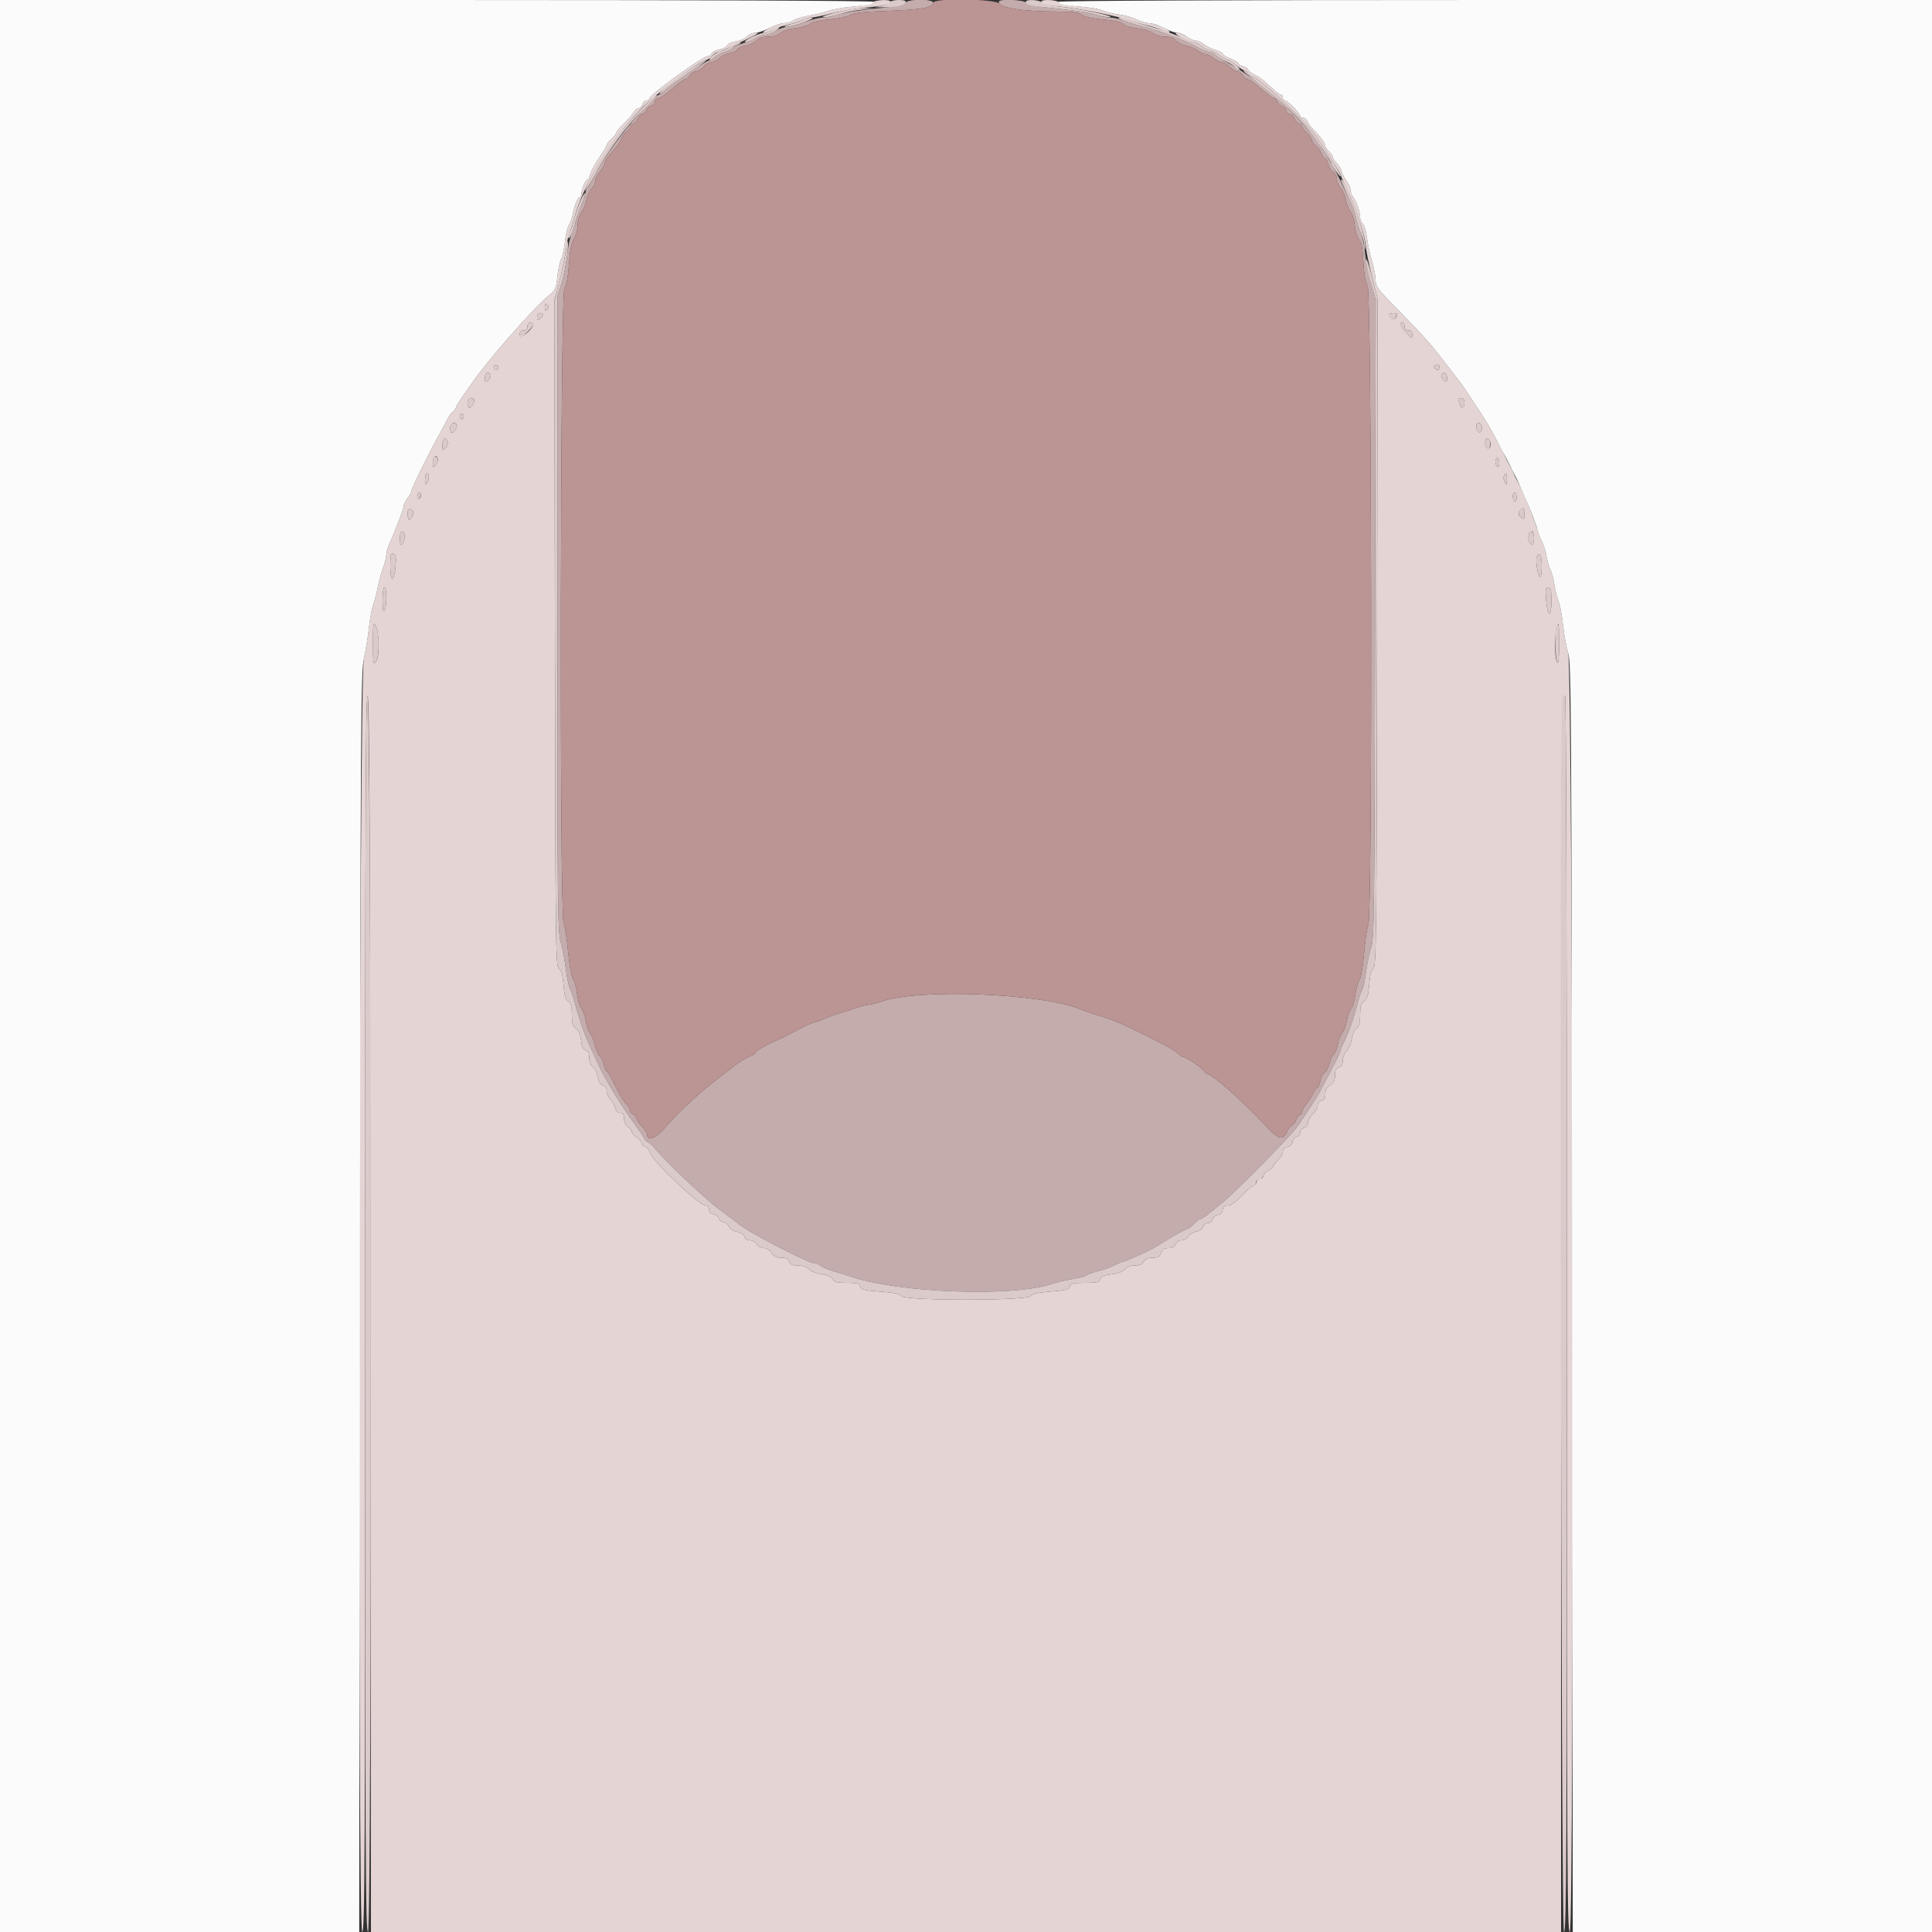 <svg id="svg" version="1.1" xmlns="http://www.w3.org/2000/svg" xmlns:xlink="http://www.w3.org/1999/xlink" width="400" height="400" viewBox="0, 0, 400,400"><rect x="0" y="0" width="400" height="400" fill="#333333" stroke="none"/><g id="svgg"><path id="path0" d="M187.398 0.603 C 187.107 1.044,185.442 1.361,181.200 1.783 C 178.010 2.101,174.612 2.639,173.650 2.980 C 172.687 3.321,171.296 3.600,170.559 3.600 C 169.822 3.600,168.023 4.050,166.562 4.600 C 165.100 5.150,163.431 5.601,162.852 5.603 C 162.274 5.604,161.260 5.963,160.600 6.400 C 159.940 6.837,158.950 7.197,158.400 7.199 C 157.850 7.201,156.860 7.526,156.200 7.920 C 155.540 8.314,154.235 8.861,153.300 9.135 C 152.365 9.408,151.600 9.776,151.600 9.953 C 151.600 10.129,150.901 10.483,150.047 10.739 C 149.194 10.994,148.272 11.473,147.998 11.802 C 147.725 12.131,147.315 12.400,147.086 12.400 C 146.670 12.400,142.778 14.748,142.400 15.227 C 142.290 15.366,141.480 15.935,140.600 16.490 C 139.720 17.046,138.496 17.973,137.879 18.550 C 137.263 19.128,136.653 19.600,136.523 19.600 C 135.038 19.600,126.078 30.605,123.570 35.508 C 122.717 37.176,121.835 38.725,121.609 38.951 C 121.384 39.176,121.200 39.646,121.200 39.995 C 121.200 40.345,120.842 41.334,120.404 42.193 C 119.966 43.052,119.493 44.395,119.353 45.178 C 119.213 45.960,118.784 47.320,118.399 48.200 C 118.014 49.080,117.575 51.150,117.423 52.800 C 117.271 54.450,116.754 57.060,116.273 58.600 L 115.400 61.400 115.400 127.000 C 115.400 187.644,115.452 192.786,116.084 195.068 C 116.459 196.425,116.950 198.993,117.173 200.775 C 117.397 202.556,117.796 204.416,118.062 204.907 C 118.327 205.398,118.773 206.700,119.052 207.800 C 119.698 210.346,121.015 214.194,121.859 216.000 C 122.219 216.770,122.967 218.390,123.522 219.600 C 124.592 221.933,124.730 222.200,126.000 224.400 C 127.739 227.412,129.958 230.827,131.587 233.000 C 132.246 233.880,132.998 235.005,133.257 235.500 C 133.516 235.995,133.875 236.400,134.055 236.400 C 134.234 236.400,134.966 237.075,135.682 237.900 C 138.566 241.225,145.990 248.220,149.000 250.447 C 150.760 251.750,152.461 253.037,152.780 253.308 C 154.901 255.109,167.439 261.600,168.799 261.600 C 169.151 261.600,169.660 261.820,169.929 262.089 C 170.198 262.358,171.449 262.878,172.709 263.244 C 173.969 263.611,175.540 264.094,176.200 264.319 C 186.151 267.703,209.732 268.560,217.774 265.829 C 218.754 265.497,220.663 265.046,222.018 264.828 C 223.372 264.610,224.689 264.258,224.945 264.045 C 225.201 263.833,226.308 263.437,227.405 263.166 C 228.502 262.895,230.027 262.341,230.794 261.936 C 231.561 261.531,232.351 261.200,232.550 261.200 C 232.749 261.200,233.652 260.860,234.556 260.446 C 235.460 260.031,236.650 259.495,237.200 259.254 C 237.750 259.014,238.858 258.409,239.663 257.909 C 242.656 256.049,245.598 254.400,245.924 254.400 C 246.109 254.400,246.683 253.950,247.200 253.400 C 247.717 252.850,248.307 252.400,248.512 252.400 C 248.886 252.400,249.850 251.680,253.200 248.903 C 256.233 246.388,267.524 234.898,268.696 233.135 C 269.303 232.220,270.070 231.078,270.400 230.596 C 270.971 229.761,271.607 228.775,272.719 227.000 C 272.994 226.560,273.584 225.480,274.029 224.600 C 274.474 223.720,275.458 221.830,276.217 220.400 C 276.975 218.970,277.597 217.620,277.600 217.400 C 277.603 217.180,277.893 216.460,278.244 215.800 C 279.111 214.173,280.331 210.706,281.059 207.805 C 281.390 206.488,281.828 205.207,282.034 204.958 C 282.240 204.710,282.590 203.060,282.812 201.292 C 283.034 199.523,283.520 197.204,283.892 196.138 C 284.515 194.354,284.579 188.950,284.699 128.126 L 284.829 62.051 283.844 58.526 C 283.303 56.587,282.737 53.740,282.588 52.200 C 282.438 50.660,282.070 48.923,281.769 48.341 C 281.468 47.758,281.033 46.408,280.802 45.341 C 280.571 44.273,280.126 42.860,279.813 42.200 C 276.026 34.206,275.600 33.423,273.007 29.692 C 269.797 25.073,263.781 19.248,258.640 15.782 C 255.798 13.865,255.321 13.570,254.000 12.905 C 253.230 12.517,252.251 11.885,251.825 11.500 C 251.398 11.115,250.804 10.800,250.504 10.800 C 250.204 10.800,249.293 10.449,248.479 10.019 C 245.007 8.186,240.247 6.374,236.400 5.423 C 235.190 5.124,233.480 4.599,232.600 4.257 C 231.720 3.915,230.370 3.619,229.600 3.600 C 228.830 3.581,227.480 3.300,226.600 2.977 C 225.720 2.654,222.300 2.123,219.000 1.798 C 214.638 1.369,212.879 1.043,212.556 0.604 C 212.066 -0.062,206.800 -0.293,206.800 0.351 C 206.800 1.597,211.480 2.380,219.011 2.393 C 222.081 2.398,223.243 2.555,223.964 3.060 C 224.545 3.467,226.281 3.846,228.502 4.051 C 230.918 4.274,232.247 4.580,232.550 4.982 C 232.811 5.330,234.008 5.694,235.400 5.851 C 236.761 6.004,238.213 6.441,238.754 6.860 C 239.306 7.289,240.360 7.600,241.258 7.600 C 242.312 7.600,243.027 7.856,243.491 8.398 C 243.867 8.837,244.810 9.313,245.587 9.456 C 246.364 9.599,247.429 10.050,247.954 10.458 C 248.479 10.866,249.216 11.200,249.593 11.200 C 249.969 11.200,250.693 11.560,251.200 12.000 C 251.707 12.440,252.429 12.800,252.803 12.800 C 253.177 12.800,253.969 13.250,254.562 13.800 C 255.156 14.350,255.900 14.800,256.217 14.800 C 256.534 14.800,257.018 15.160,257.293 15.600 C 257.568 16.040,257.991 16.400,258.233 16.400 C 258.475 16.400,259.107 16.760,259.637 17.201 C 262.939 19.947,263.550 20.400,263.953 20.400 C 264.199 20.400,264.400 20.641,264.400 20.936 C 264.400 21.230,264.850 21.677,265.400 21.927 C 265.950 22.178,266.400 22.657,266.400 22.991 C 266.400 23.326,266.674 23.600,267.009 23.600 C 267.343 23.600,267.822 24.050,268.073 24.600 C 268.323 25.150,268.770 25.600,269.064 25.600 C 269.359 25.600,269.600 25.838,269.600 26.128 C 269.600 26.418,270.050 27.047,270.600 27.525 C 271.150 28.003,271.600 28.656,271.600 28.975 C 271.600 29.294,271.952 29.801,272.381 30.102 C 272.811 30.403,273.346 31.133,273.571 31.724 C 273.796 32.316,274.150 32.800,274.358 32.800 C 274.566 32.800,274.855 33.341,275.001 34.003 C 275.146 34.665,275.610 35.391,276.033 35.617 C 276.493 35.864,276.800 36.452,276.800 37.088 C 276.800 37.671,277.167 38.539,277.616 39.017 C 278.065 39.494,278.538 40.586,278.669 41.443 C 278.799 42.299,279.220 43.360,279.605 43.800 C 280.001 44.254,280.386 45.511,280.494 46.704 C 280.601 47.899,280.981 49.137,281.372 49.569 C 281.885 50.136,282.115 51.327,282.276 54.265 C 282.422 56.927,282.704 58.523,283.146 59.200 C 284.007 60.517,284.167 189.300,283.310 191.400 C 283.041 192.060,282.644 194.709,282.428 197.286 C 282.197 200.055,281.799 202.347,281.456 202.886 C 281.137 203.389,280.750 204.790,280.595 206.000 C 280.440 207.210,280.064 208.484,279.758 208.830 C 279.452 209.177,279.043 210.309,278.850 211.345 C 278.656 212.381,278.221 213.537,277.883 213.914 C 277.544 214.291,277.142 215.320,276.989 216.200 C 276.836 217.080,276.478 217.987,276.193 218.216 C 275.909 218.445,275.477 219.372,275.234 220.275 C 274.990 221.179,274.533 222.017,274.218 222.138 C 273.902 222.259,273.524 222.997,273.378 223.779 C 273.231 224.561,272.947 225.200,272.747 225.200 C 272.547 225.200,272.169 225.695,271.907 226.300 C 271.645 226.905,271.019 227.909,270.516 228.531 C 270.012 229.153,269.600 229.918,269.600 230.231 C 269.600 230.544,269.416 230.800,269.190 230.800 C 268.965 230.800,268.607 231.255,268.396 231.810 C 268.185 232.366,267.756 232.919,267.443 233.039 C 267.129 233.159,266.655 233.785,266.388 234.429 C 265.658 236.191,264.654 235.886,262.094 233.125 C 257.472 228.140,251.010 222.400,250.019 222.400 C 249.775 222.400,249.480 222.154,249.365 221.853 C 249.139 221.265,245.539 218.800,244.906 218.800 C 244.696 218.800,244.212 218.455,243.831 218.034 C 243.449 217.612,240.586 216.019,237.469 214.493 C 231.725 211.682,230.588 211.207,227.000 210.122 C 225.900 209.790,224.460 209.286,223.800 209.004 C 215.958 205.647,190.006 204.618,182.450 207.364 C 181.487 207.714,180.317 208.008,179.850 208.018 C 179.382 208.027,178.280 208.305,177.400 208.636 C 176.520 208.966,174.900 209.485,173.800 209.789 C 172.700 210.092,171.260 210.623,170.600 210.968 C 169.940 211.313,169.130 211.597,168.800 211.600 C 168.470 211.603,167.030 212.232,165.600 212.998 C 164.170 213.764,162.730 214.509,162.400 214.654 C 158.755 216.257,156.400 217.557,156.400 217.964 C 156.400 218.161,155.837 218.518,155.148 218.758 C 154.460 218.998,152.975 219.923,151.848 220.813 C 150.722 221.704,148.630 223.336,147.200 224.440 C 144.272 226.700,139.417 231.343,137.307 233.900 C 135.885 235.622,134.000 236.261,134.000 235.021 C 134.000 234.702,133.556 233.962,133.013 233.376 C 132.470 232.790,131.923 231.988,131.798 231.592 C 131.672 231.197,131.306 230.773,130.985 230.650 C 130.663 230.526,130.400 230.183,130.400 229.888 C 130.400 229.593,130.068 228.994,129.661 228.558 C 128.874 227.712,128.113 226.409,126.850 223.744 C 126.419 222.833,125.885 221.976,125.664 221.839 C 125.443 221.703,125.143 221.051,124.998 220.391 C 124.853 219.732,124.458 218.916,124.121 218.578 C 123.783 218.240,123.337 217.210,123.130 216.288 C 122.923 215.366,122.479 214.308,122.143 213.937 C 121.807 213.566,121.428 212.483,121.302 211.531 C 121.175 210.579,120.758 209.350,120.376 208.800 C 119.993 208.250,119.582 206.863,119.461 205.718 C 119.341 204.573,118.976 203.223,118.650 202.718 C 118.300 202.174,117.877 199.842,117.613 197.000 C 117.368 194.360,116.950 191.660,116.684 191.000 C 115.822 188.863,115.999 60.901,116.866 59.600 C 117.311 58.932,117.624 57.274,117.810 54.600 C 118.007 51.771,118.310 50.235,118.844 49.353 C 119.260 48.667,119.600 47.386,119.600 46.507 C 119.600 45.536,119.902 44.525,120.367 43.933 C 120.789 43.396,121.263 42.247,121.420 41.379 C 121.577 40.510,122.042 39.478,122.453 39.084 C 122.864 38.691,123.200 37.997,123.200 37.542 C 123.200 37.087,123.650 36.181,124.200 35.527 C 124.750 34.873,125.200 34.082,125.200 33.769 C 125.200 33.456,125.475 32.885,125.810 32.500 C 127.905 30.097,128.403 29.421,128.645 28.655 C 128.793 28.185,129.249 27.565,129.657 27.277 C 130.066 26.990,130.400 26.495,130.400 26.177 C 130.400 25.860,130.674 25.600,131.010 25.600 C 131.345 25.600,131.791 25.150,132.000 24.600 C 132.209 24.050,132.643 23.600,132.963 23.600 C 133.284 23.600,133.654 23.259,133.786 22.843 C 133.918 22.427,134.381 21.994,134.813 21.881 C 135.246 21.767,135.600 21.388,135.600 21.037 C 135.600 20.687,135.831 20.400,136.113 20.400 C 136.626 20.400,137.802 19.570,140.220 17.500 C 140.927 16.895,141.701 16.400,141.939 16.400 C 142.177 16.400,142.565 16.040,142.800 15.600 C 143.035 15.160,143.583 14.800,144.017 14.800 C 144.450 14.800,145.197 14.350,145.675 13.800 C 146.153 13.250,146.934 12.800,147.410 12.800 C 147.886 12.800,148.586 12.458,148.964 12.040 C 149.343 11.621,150.280 11.161,151.047 11.018 C 151.814 10.874,152.534 10.517,152.646 10.225 C 152.758 9.933,153.528 9.586,154.357 9.453 C 155.187 9.321,156.193 8.849,156.595 8.406 C 157.105 7.842,157.828 7.600,159.001 7.600 C 160.062 7.600,160.993 7.327,161.536 6.855 C 162.034 6.424,163.355 5.998,164.681 5.842 C 165.938 5.694,167.274 5.295,167.649 4.956 C 168.074 4.571,169.594 4.223,171.683 4.032 C 173.526 3.864,175.477 3.449,176.017 3.110 C 176.753 2.648,178.659 2.434,183.600 2.260 C 190.540 2.016,193.200 1.550,193.200 0.581 C 193.200 -0.269,187.960 -0.249,187.398 0.603 " stroke="none" fill="#c4acac" fill-rule="evenodd"></path><path id="path1" d="M193.200 0.581 C 193.200 1.550,190.540 2.016,183.600 2.260 C 178.659 2.434,176.753 2.648,176.017 3.110 C 175.477 3.449,173.526 3.864,171.683 4.032 C 169.594 4.223,168.074 4.571,167.649 4.956 C 167.274 5.295,165.938 5.694,164.681 5.842 C 163.355 5.998,162.034 6.424,161.536 6.855 C 160.993 7.327,160.062 7.600,159.001 7.600 C 157.828 7.600,157.105 7.842,156.595 8.406 C 156.193 8.849,155.187 9.321,154.357 9.453 C 153.528 9.586,152.758 9.933,152.646 10.225 C 152.534 10.517,151.814 10.874,151.047 11.018 C 150.280 11.161,149.343 11.621,148.964 12.040 C 148.586 12.458,147.886 12.800,147.410 12.800 C 146.934 12.800,146.153 13.250,145.675 13.800 C 145.197 14.350,144.450 14.800,144.017 14.800 C 143.583 14.800,143.035 15.160,142.800 15.600 C 142.565 16.040,142.177 16.400,141.939 16.400 C 141.701 16.400,140.927 16.895,140.220 17.500 C 137.802 19.570,136.626 20.400,136.113 20.400 C 135.831 20.400,135.600 20.687,135.600 21.037 C 135.600 21.388,135.246 21.767,134.813 21.881 C 134.381 21.994,133.918 22.427,133.786 22.843 C 133.654 23.259,133.284 23.600,132.963 23.600 C 132.643 23.600,132.209 24.050,132.000 24.600 C 131.791 25.150,131.345 25.600,131.010 25.600 C 130.674 25.600,130.400 25.860,130.400 26.177 C 130.400 26.495,130.066 26.990,129.657 27.277 C 129.249 27.565,128.793 28.185,128.645 28.655 C 128.403 29.421,127.905 30.097,125.810 32.500 C 125.475 32.885,125.200 33.456,125.200 33.769 C 125.200 34.082,124.750 34.873,124.200 35.527 C 123.650 36.181,123.200 37.087,123.200 37.542 C 123.200 37.997,122.864 38.691,122.453 39.084 C 122.042 39.478,121.577 40.510,121.420 41.379 C 121.263 42.247,120.789 43.396,120.367 43.933 C 119.902 44.525,119.600 45.536,119.600 46.507 C 119.600 47.386,119.260 48.667,118.844 49.353 C 118.310 50.235,118.007 51.771,117.810 54.600 C 117.624 57.274,117.311 58.932,116.866 59.600 C 115.999 60.901,115.822 188.863,116.684 191.000 C 116.950 191.660,117.368 194.360,117.613 197.000 C 117.877 199.842,118.300 202.174,118.650 202.718 C 118.976 203.223,119.341 204.573,119.461 205.718 C 119.582 206.863,119.993 208.250,120.376 208.800 C 120.758 209.350,121.175 210.579,121.302 211.531 C 121.428 212.483,121.807 213.566,122.143 213.937 C 122.479 214.308,122.923 215.366,123.130 216.288 C 123.337 217.210,123.783 218.240,124.121 218.578 C 124.458 218.916,124.853 219.732,124.998 220.391 C 125.143 221.051,125.443 221.703,125.664 221.839 C 125.885 221.976,126.419 222.833,126.850 223.744 C 128.113 226.409,128.874 227.712,129.661 228.558 C 130.068 228.994,130.400 229.593,130.400 229.888 C 130.400 230.183,130.663 230.526,130.985 230.650 C 131.306 230.773,131.672 231.197,131.798 231.592 C 131.923 231.988,132.470 232.790,133.013 233.376 C 133.556 233.962,134.000 234.702,134.000 235.021 C 134.000 236.261,135.885 235.622,137.307 233.900 C 139.417 231.343,144.272 226.700,147.200 224.440 C 148.630 223.336,150.722 221.704,151.848 220.813 C 152.975 219.923,154.460 218.998,155.148 218.758 C 155.837 218.518,156.400 218.161,156.400 217.964 C 156.400 217.557,158.755 216.257,162.400 214.654 C 162.730 214.509,164.170 213.764,165.600 212.998 C 167.030 212.232,168.470 211.603,168.800 211.600 C 169.130 211.597,169.940 211.313,170.600 210.968 C 171.260 210.623,172.700 210.092,173.800 209.789 C 174.900 209.485,176.520 208.966,177.400 208.636 C 178.280 208.305,179.382 208.027,179.850 208.018 C 180.317 208.008,181.487 207.714,182.450 207.364 C 190.006 204.618,215.958 205.647,223.800 209.004 C 224.460 209.286,225.900 209.790,227.000 210.122 C 230.588 211.207,231.725 211.682,237.469 214.493 C 240.586 216.019,243.449 217.612,243.831 218.034 C 244.212 218.455,244.696 218.800,244.906 218.800 C 245.539 218.800,249.139 221.265,249.365 221.853 C 249.480 222.154,249.775 222.400,250.019 222.400 C 251.010 222.400,257.472 228.140,262.094 233.125 C 264.654 235.886,265.658 236.191,266.388 234.429 C 266.655 233.785,267.129 233.159,267.443 233.039 C 267.756 232.919,268.185 232.366,268.396 231.810 C 268.607 231.255,268.965 230.800,269.190 230.800 C 269.416 230.800,269.600 230.544,269.600 230.231 C 269.600 229.918,270.012 229.153,270.516 228.531 C 271.019 227.909,271.645 226.905,271.907 226.300 C 272.169 225.695,272.547 225.200,272.747 225.200 C 272.947 225.200,273.231 224.561,273.378 223.779 C 273.524 222.997,273.902 222.259,274.218 222.138 C 274.533 222.017,274.990 221.179,275.234 220.275 C 275.477 219.372,275.909 218.445,276.193 218.216 C 276.478 217.987,276.836 217.080,276.989 216.200 C 277.142 215.320,277.544 214.291,277.883 213.914 C 278.221 213.537,278.656 212.381,278.850 211.345 C 279.043 210.309,279.452 209.177,279.758 208.830 C 280.064 208.484,280.440 207.210,280.595 206.000 C 280.750 204.790,281.137 203.389,281.456 202.886 C 281.799 202.347,282.197 200.055,282.428 197.286 C 282.644 194.709,283.041 192.060,283.310 191.400 C 284.167 189.300,284.007 60.517,283.146 59.200 C 282.704 58.523,282.422 56.927,282.276 54.265 C 282.115 51.327,281.885 50.136,281.372 49.569 C 280.981 49.137,280.601 47.899,280.494 46.704 C 280.386 45.511,280.001 44.254,279.605 43.800 C 279.220 43.360,278.799 42.299,278.669 41.443 C 278.538 40.586,278.065 39.494,277.616 39.017 C 277.167 38.539,276.800 37.671,276.800 37.088 C 276.800 36.452,276.493 35.864,276.033 35.617 C 275.610 35.391,275.146 34.665,275.001 34.003 C 274.855 33.341,274.566 32.800,274.358 32.800 C 274.150 32.800,273.796 32.316,273.571 31.724 C 273.346 31.133,272.811 30.403,272.381 30.102 C 271.952 29.801,271.600 29.294,271.600 28.975 C 271.600 28.656,271.150 28.003,270.600 27.525 C 270.050 27.047,269.600 26.418,269.600 26.128 C 269.600 25.838,269.359 25.600,269.064 25.600 C 268.770 25.600,268.323 25.150,268.073 24.600 C 267.822 24.050,267.343 23.600,267.009 23.600 C 266.674 23.600,266.400 23.326,266.400 22.991 C 266.400 22.657,265.950 22.178,265.400 21.927 C 264.850 21.677,264.400 21.230,264.400 20.936 C 264.400 20.641,264.199 20.400,263.953 20.400 C 263.550 20.400,262.939 19.947,259.637 17.201 C 259.107 16.760,258.475 16.400,258.233 16.400 C 257.991 16.400,257.568 16.040,257.293 15.600 C 257.018 15.160,256.534 14.800,256.217 14.800 C 255.900 14.800,255.156 14.350,254.562 13.800 C 253.969 13.250,253.177 12.800,252.803 12.800 C 252.429 12.800,251.707 12.440,251.200 12.000 C 250.693 11.560,249.969 11.200,249.593 11.200 C 249.216 11.200,248.479 10.866,247.954 10.458 C 247.429 10.050,246.364 9.599,245.587 9.456 C 244.810 9.313,243.867 8.837,243.491 8.398 C 243.027 7.856,242.312 7.600,241.258 7.600 C 240.360 7.600,239.306 7.289,238.754 6.860 C 238.213 6.441,236.761 6.004,235.400 5.851 C 234.008 5.694,232.811 5.330,232.550 4.982 C 232.247 4.580,230.918 4.274,228.502 4.051 C 226.281 3.846,224.545 3.467,223.964 3.060 C 223.243 2.555,222.081 2.398,219.011 2.393 C 212.466 2.381,207.918 1.777,207.136 0.816 C 206.265 -0.253,193.200 -0.474,193.200 0.581 " stroke="none" fill="#bb9494" fill-rule="evenodd"></path><path id="path2" d="M180.539 0.557 C 180.266 0.868,178.644 1.200,176.583 1.367 C 174.662 1.523,172.439 1.902,171.645 2.208 C 170.850 2.515,169.040 2.967,167.622 3.214 C 166.205 3.461,164.680 3.919,164.233 4.232 C 163.787 4.544,162.914 4.800,162.293 4.800 C 161.672 4.800,160.318 5.250,159.285 5.800 C 158.064 6.450,157.689 6.800,158.214 6.800 C 158.658 6.800,159.377 6.556,159.811 6.257 C 160.245 5.958,161.590 5.484,162.800 5.203 C 164.010 4.922,165.486 4.447,166.080 4.146 C 166.674 3.846,167.586 3.600,168.107 3.600 C 168.628 3.600,170.392 3.240,172.027 2.800 C 173.662 2.360,176.790 1.820,178.979 1.602 C 183.370 1.163,184.400 0.929,184.400 0.373 C 184.400 -0.199,181.062 -0.040,180.539 0.557 M215.600 0.357 C 215.600 0.903,216.451 1.121,219.659 1.396 C 223.117 1.692,231.992 3.453,234.000 4.240 C 234.770 4.542,236.273 4.976,237.341 5.205 C 238.408 5.434,239.816 5.898,240.468 6.235 C 241.120 6.573,241.857 6.781,242.106 6.698 C 242.798 6.467,239.091 4.800,237.886 4.800 C 237.302 4.800,236.144 4.455,235.312 4.034 C 234.481 3.612,232.810 3.141,231.600 2.987 C 230.390 2.832,228.946 2.474,228.392 2.190 C 227.837 1.907,225.711 1.544,223.667 1.384 C 221.411 1.207,219.735 0.878,219.404 0.546 C 218.802 -0.055,215.600 -0.214,215.600 0.357 M154.644 7.552 C 154.269 7.965,153.245 8.419,152.366 8.559 C 151.488 8.699,150.669 9.076,150.546 9.396 C 150.423 9.716,149.696 10.096,148.929 10.240 C 148.163 10.383,147.441 10.748,147.325 11.051 C 147.209 11.353,146.896 11.600,146.629 11.600 C 145.501 11.600,134.400 19.653,134.400 20.472 C 134.400 20.652,134.142 20.800,133.827 20.800 C 133.512 20.800,133.140 21.160,133.000 21.600 C 132.860 22.040,132.495 22.400,132.187 22.400 C 131.880 22.400,131.428 22.773,131.184 23.229 C 130.940 23.685,130.034 24.744,129.170 25.583 C 128.307 26.421,127.597 27.262,127.593 27.453 C 127.589 27.644,127.139 28.224,126.593 28.742 C 126.047 29.260,125.600 29.839,125.600 30.029 C 125.600 30.219,124.891 31.416,124.024 32.687 C 123.158 33.959,122.328 35.495,122.181 36.100 C 122.034 36.705,121.782 37.200,121.621 37.200 C 121.213 37.200,120.400 39.077,120.400 40.019 C 120.400 40.448,120.242 40.800,120.049 40.800 C 119.634 40.800,118.962 42.435,118.573 44.394 C 118.420 45.161,118.061 46.151,117.774 46.594 C 117.487 47.037,117.127 48.570,116.973 50.000 C 116.819 51.430,116.466 53.050,116.189 53.600 C 115.911 54.150,115.555 55.808,115.397 57.285 C 115.129 59.795,115.006 60.054,113.498 61.283 C 110.381 63.824,100.544 75.088,97.501 79.600 C 97.130 80.150,96.280 81.371,95.613 82.314 C 94.946 83.257,94.400 84.180,94.400 84.365 C 94.400 84.550,94.102 84.949,93.738 85.251 C 93.374 85.553,92.818 86.340,92.503 87.000 C 92.188 87.660,91.422 89.100,90.801 90.200 C 88.869 93.622,85.200 101.084,85.200 101.591 C 85.200 101.856,84.840 102.531,84.400 103.091 C 83.960 103.650,83.600 104.350,83.600 104.646 C 83.600 105.230,81.962 109.601,80.752 112.244 C 80.339 113.148,79.992 114.318,79.982 114.844 C 79.973 115.370,79.690 116.520,79.355 117.400 C 79.019 118.280,78.502 120.170,78.206 121.600 C 77.910 123.030,77.463 124.731,77.213 125.380 C 76.964 126.029,76.590 128.099,76.383 129.980 C 76.176 131.861,75.703 134.750,75.331 136.400 C 74.339 140.805,74.001 400.000,74.987 400.000 C 75.536 400.000,75.600 386.687,75.600 271.967 C 75.600 169.718,75.701 143.967,76.100 144.100 C 76.498 144.233,76.620 170.267,76.701 272.133 L 76.801 400.000 200.001 400.000 L 323.200 400.000 323.200 272.633 C 323.200 150.163,323.240 144.000,324.043 144.000 C 324.252 144.000,324.400 197.157,324.400 272.000 C 324.400 386.379,324.465 400.000,325.009 400.000 C 326.004 400.000,325.668 138.401,324.669 135.200 C 324.292 133.990,323.812 131.369,323.602 129.374 C 323.393 127.380,322.969 125.130,322.660 124.374 C 322.351 123.619,321.969 122.102,321.811 121.005 C 321.652 119.908,321.291 118.558,321.009 118.005 C 320.726 117.452,320.364 116.190,320.205 115.200 C 320.045 114.210,319.587 112.770,319.186 112.000 C 318.786 111.230,318.375 110.150,318.272 109.600 C 318.034 108.317,314.866 100.672,313.963 99.200 C 313.761 98.870,313.496 98.330,313.376 98.000 C 313.255 97.670,312.902 96.950,312.590 96.400 C 312.279 95.850,311.820 94.950,311.570 94.400 C 311.319 93.850,310.952 93.130,310.752 92.800 C 310.553 92.470,310.025 91.480,309.578 90.600 C 308.603 88.679,307.565 86.971,305.301 83.560 C 304.367 82.152,303.377 80.660,303.101 80.244 C 302.825 79.829,302.226 79.019,301.768 78.444 C 301.311 77.870,299.972 76.140,298.793 74.600 C 296.042 71.005,294.778 69.596,289.300 64.017 C 285.238 59.880,284.800 59.293,284.800 57.984 C 284.800 57.187,284.452 55.379,284.028 53.967 C 283.603 52.555,283.141 50.378,283.002 49.128 C 282.863 47.878,282.491 46.641,282.175 46.379 C 281.859 46.117,281.600 45.501,281.600 45.011 C 281.600 43.826,280.820 41.555,280.143 40.769 C 279.845 40.421,279.600 39.770,279.600 39.322 C 279.600 38.874,279.251 38.064,278.825 37.522 C 278.398 36.980,277.932 36.069,277.789 35.498 C 277.645 34.926,277.184 34.148,276.764 33.767 C 276.344 33.387,276.000 32.862,276.000 32.600 C 276.000 32.338,275.640 31.798,275.200 31.400 C 274.760 31.002,274.400 30.449,274.400 30.172 C 274.400 29.671,273.356 28.272,271.770 26.649 C 271.314 26.182,270.824 25.485,270.683 25.100 C 270.541 24.715,270.149 24.400,269.813 24.400 C 269.476 24.400,269.200 24.233,269.200 24.028 C 269.200 23.484,266.583 20.800,266.053 20.800 C 265.804 20.800,265.600 20.530,265.600 20.200 C 265.600 19.870,265.426 19.600,265.214 19.600 C 265.001 19.600,264.236 19.055,263.514 18.389 C 261.187 16.243,261.020 16.114,259.700 15.442 C 258.985 15.077,258.400 14.608,258.400 14.397 C 258.400 14.187,257.950 13.902,257.400 13.764 C 256.850 13.626,256.400 13.351,256.400 13.153 C 256.400 12.955,255.680 12.505,254.800 12.153 C 253.920 11.801,253.200 11.367,253.200 11.188 C 253.200 11.009,252.525 10.642,251.700 10.373 C 250.875 10.104,249.771 9.550,249.246 9.142 C 248.721 8.734,247.940 8.400,247.509 8.400 C 247.079 8.400,246.269 8.040,245.709 7.600 C 245.150 7.160,244.221 6.802,243.646 6.804 C 242.500 6.808,245.968 8.752,247.200 8.796 C 247.530 8.808,248.250 9.170,248.800 9.600 C 249.350 10.030,250.080 10.386,250.422 10.391 C 250.765 10.396,251.655 10.850,252.400 11.400 C 253.145 11.950,253.962 12.400,254.215 12.400 C 254.469 12.400,255.199 12.851,255.838 13.402 C 256.477 13.954,257.315 14.506,257.700 14.629 C 258.085 14.753,258.400 15.010,258.400 15.200 C 258.400 15.390,258.757 15.660,259.194 15.798 C 261.074 16.395,269.565 24.300,272.320 28.018 C 273.973 30.250,277.600 35.911,277.600 36.260 C 277.600 36.403,278.070 37.528,278.644 38.760 C 280.353 42.425,280.678 43.247,281.764 46.648 C 282.334 48.435,282.800 50.410,282.800 51.037 C 282.800 51.665,283.343 54.358,284.006 57.022 L 285.211 61.867 285.106 130.916 C 285.009 194.334,284.947 200.008,284.345 200.483 C 283.894 200.838,283.625 201.870,283.484 203.785 C 283.322 205.974,283.099 206.714,282.439 207.249 C 281.770 207.791,281.600 208.376,281.600 210.141 C 281.600 211.835,281.427 212.477,280.864 212.877 C 280.452 213.170,280.009 214.151,279.858 215.106 C 279.710 216.044,279.231 217.169,278.794 217.606 C 278.357 218.043,278.000 218.928,278.000 219.573 C 278.000 220.395,277.760 220.822,277.200 221.000 C 276.606 221.189,276.400 221.605,276.400 222.618 C 276.400 223.631,276.143 224.150,275.400 224.637 C 274.704 225.093,274.400 225.654,274.400 226.483 C 274.400 227.338,274.174 227.734,273.600 227.884 C 273.133 228.006,272.800 228.430,272.800 228.901 C 272.800 229.345,272.350 230.125,271.800 230.635 C 271.250 231.145,270.800 231.947,270.800 232.418 C 270.800 232.938,270.486 233.357,270.000 233.484 C 269.560 233.599,269.200 234.020,269.200 234.420 C 269.200 234.819,268.840 235.260,268.400 235.400 C 267.960 235.540,267.600 235.998,267.600 236.419 C 267.600 236.902,267.231 237.277,266.600 237.436 C 265.963 237.596,265.600 237.969,265.600 238.462 C 265.600 238.889,265.150 239.655,264.600 240.165 C 264.050 240.675,263.600 241.267,263.600 241.482 C 263.600 241.696,263.150 242.077,262.600 242.327 C 262.050 242.578,261.600 243.057,261.600 243.391 C 261.600 243.726,261.313 244.000,260.963 244.000 C 260.612 244.000,260.231 244.360,260.116 244.800 C 260.001 245.240,259.698 245.600,259.442 245.600 C 259.187 245.600,258.502 246.095,257.919 246.700 C 255.642 249.065,254.940 249.600,254.114 249.600 C 253.528 249.600,253.215 249.886,253.128 250.500 C 253.048 251.063,252.679 251.446,252.141 251.522 C 251.668 251.590,251.190 251.995,251.078 252.422 C 250.963 252.862,250.531 253.200,250.084 253.200 C 249.644 253.200,249.205 253.536,249.095 253.958 C 248.978 254.407,248.387 254.827,247.645 254.990 C 246.957 255.141,246.209 255.610,245.983 256.033 C 245.753 256.462,245.149 256.800,244.613 256.800 C 244.005 256.800,243.561 257.093,243.400 257.600 C 243.221 258.162,242.795 258.400,241.963 258.400 C 241.069 258.400,240.687 258.644,240.400 259.400 C 240.095 260.203,239.745 260.400,238.624 260.400 C 237.638 260.400,237.103 260.635,236.800 261.200 C 236.498 261.764,235.962 262.000,234.982 262.000 C 234.099 262.000,233.349 262.284,232.924 262.780 C 232.496 263.280,231.496 263.655,230.141 263.825 C 228.561 264.022,227.965 264.280,227.786 264.844 C 227.580 265.494,227.137 265.600,224.620 265.600 C 222.090 265.600,221.667 265.702,221.496 266.354 C 221.328 266.995,220.744 267.151,217.557 267.403 C 214.816 267.620,213.688 267.873,213.340 268.350 C 212.621 269.334,187.384 269.338,186.664 268.355 C 186.315 267.878,185.164 267.632,182.248 267.414 C 178.851 267.159,178.276 267.013,178.105 266.359 C 177.937 265.714,177.525 265.600,175.367 265.600 C 173.290 265.600,172.755 265.463,172.425 264.847 C 172.160 264.351,171.370 263.997,170.111 263.810 C 169.055 263.653,167.880 263.185,167.484 262.763 C 167.018 262.266,166.227 262.000,165.211 262.000 C 164.005 262.000,163.597 261.820,163.400 261.200 C 163.211 260.606,162.795 260.400,161.782 260.400 C 160.769 260.400,160.250 260.143,159.763 259.400 C 159.369 258.798,158.730 258.400,158.157 258.400 C 157.635 258.400,156.982 258.040,156.707 257.600 C 156.432 257.160,155.784 256.800,155.266 256.800 C 154.677 256.800,154.251 256.515,154.126 256.038 C 154.000 255.555,153.434 255.183,152.586 255.024 C 151.777 254.872,151.151 254.476,151.008 254.026 C 150.878 253.615,150.328 253.168,149.786 253.032 C 149.244 252.896,148.800 252.538,148.800 252.236 C 148.800 251.934,148.350 251.574,147.800 251.436 C 147.154 251.274,146.800 250.904,146.800 250.392 C 146.800 249.901,146.531 249.600,146.092 249.600 C 144.755 249.600,134.988 240.289,134.568 238.613 C 134.432 238.072,133.978 237.520,133.560 237.387 C 133.142 237.255,132.800 236.909,132.800 236.619 C 132.800 236.329,132.350 235.797,131.800 235.437 C 131.250 235.076,130.800 234.559,130.800 234.287 C 130.800 234.015,130.440 233.568,130.000 233.293 C 129.490 232.974,129.200 232.360,129.200 231.597 C 129.200 230.671,129.021 230.400,128.408 230.400 C 127.884 230.400,127.525 230.041,127.350 229.342 C 127.204 228.760,126.750 227.950,126.342 227.542 C 125.934 227.134,125.600 226.371,125.600 225.847 C 125.600 225.241,125.318 224.820,124.826 224.691 C 124.305 224.555,123.959 223.986,123.766 222.944 C 123.608 222.095,123.146 221.165,122.739 220.877 C 122.269 220.545,122.000 219.862,122.000 219.004 C 122.000 218.036,121.788 217.587,121.251 217.416 C 120.710 217.244,120.445 216.673,120.297 215.359 C 120.157 214.118,119.822 213.351,119.246 212.947 C 118.553 212.462,118.400 211.942,118.400 210.074 C 118.400 208.288,118.239 207.692,117.661 207.331 C 117.096 206.978,116.864 206.180,116.676 203.941 C 116.496 201.788,116.241 200.873,115.715 200.489 C 115.034 199.990,114.995 196.716,114.889 131.083 L 114.778 62.201 115.780 58.400 C 116.331 56.310,116.981 53.160,117.226 51.400 C 117.470 49.640,117.816 48.020,117.996 47.800 C 118.175 47.580,118.527 46.590,118.779 45.600 C 120.579 38.506,125.954 29.572,132.600 22.629 C 135.385 19.719,145.165 12.400,146.267 12.400 C 146.492 12.400,147.002 12.040,147.400 11.600 C 147.798 11.160,148.319 10.800,148.556 10.800 C 148.794 10.800,149.981 10.328,151.194 9.752 C 157.394 6.807,157.405 6.800,156.343 6.800 C 155.782 6.800,155.018 7.138,154.644 7.552 M113.280 64.080 C 112.907 64.453,112.800 64.347,112.800 63.600 C 112.800 62.853,112.907 62.747,113.280 63.120 C 113.653 63.493,113.653 63.707,113.280 64.080 M112.400 65.151 C 112.400 65.344,112.130 65.726,111.800 66.000 C 111.299 66.416,111.200 66.358,111.200 65.649 C 111.200 65.161,111.455 64.800,111.800 64.800 C 112.130 64.800,112.400 64.958,112.400 65.151 M289.200 64.967 C 289.200 65.850,288.649 66.373,288.153 65.961 C 287.363 65.305,287.470 64.800,288.400 64.800 C 288.840 64.800,289.200 64.875,289.200 64.967 M110.394 67.100 C 110.371 68.209,107.600 70.361,107.600 69.270 C 107.600 68.667,107.845 68.400,108.400 68.400 C 108.933 68.400,109.200 68.133,109.200 67.600 C 109.200 67.156,109.467 66.800,109.800 66.800 C 110.130 66.800,110.397 66.935,110.394 67.100 M290.800 67.600 C 290.800 68.133,291.067 68.400,291.600 68.400 C 292.166 68.400,292.397 68.663,292.388 69.300 C 292.377 70.145,292.303 70.120,291.188 68.894 C 289.973 67.558,289.688 66.800,290.400 66.800 C 290.620 66.800,290.800 67.160,290.800 67.600 M297.933 76.387 C 297.847 76.637,297.587 76.637,297.200 76.387 C 296.667 76.043,296.667 75.957,297.200 75.613 C 297.815 75.216,298.198 75.620,297.933 76.387 M103.200 75.976 C 103.200 76.647,102.491 76.813,102.254 76.198 C 102.115 75.835,102.256 75.600,102.613 75.600 C 102.936 75.600,103.200 75.769,103.200 75.976 M101.600 77.751 C 101.600 78.054,101.330 78.526,101.000 78.800 C 100.493 79.221,100.400 79.136,100.400 78.249 C 100.400 77.583,100.619 77.200,101.000 77.200 C 101.330 77.200,101.600 77.448,101.600 77.751 M299.600 78.249 C 299.600 79.136,299.507 79.221,299.000 78.800 C 298.670 78.526,298.400 78.054,298.400 77.751 C 298.400 77.448,298.670 77.200,299.000 77.200 C 299.381 77.200,299.600 77.583,299.600 78.249 M98.119 82.653 C 98.447 82.980,97.689 84.400,97.186 84.400 C 96.974 84.400,96.800 83.950,96.800 83.400 C 96.800 82.468,97.525 82.058,98.119 82.653 M303.200 83.400 C 303.200 84.517,302.616 84.741,302.243 83.767 C 301.859 82.766,301.954 82.400,302.600 82.400 C 302.973 82.400,303.200 82.778,303.200 83.400 M96.000 86.200 C 96.000 86.530,95.820 86.800,95.600 86.800 C 95.380 86.800,95.200 86.530,95.200 86.200 C 95.200 85.870,95.380 85.600,95.600 85.600 C 95.820 85.600,96.000 85.870,96.000 86.200 M94.519 87.853 C 94.847 88.180,94.089 89.600,93.586 89.600 C 93.374 89.600,93.200 89.150,93.200 88.600 C 93.200 87.668,93.925 87.258,94.519 87.853 M306.800 88.633 C 306.800 89.886,305.861 89.749,305.672 88.469 C 305.587 87.892,305.755 87.600,306.172 87.600 C 306.581 87.600,306.800 87.961,306.800 88.633 M92.667 91.431 C 92.800 91.778,92.615 92.357,92.255 92.717 C 91.648 93.323,91.600 93.276,91.600 92.086 C 91.600 90.742,92.250 90.344,92.667 91.431 M308.502 91.300 C 308.893 92.342,308.187 93.502,307.717 92.591 C 307.289 91.763,307.436 90.800,307.991 90.800 C 308.169 90.800,308.399 91.025,308.502 91.300 M90.680 95.041 C 90.752 95.256,90.544 95.785,90.218 96.216 C 89.656 96.960,89.625 96.931,89.613 95.667 C 89.601 94.431,90.334 94.001,90.680 95.041 M310.400 95.824 C 310.400 96.404,310.227 96.740,310.000 96.600 C 309.780 96.464,309.600 96.003,309.600 95.576 C 309.600 95.149,309.780 94.800,310.000 94.800 C 310.220 94.800,310.400 95.261,310.400 95.824 M88.794 98.700 C 88.791 99.085,88.613 99.670,88.400 100.000 C 88.106 100.455,88.011 100.286,88.006 99.300 C 88.003 98.585,88.180 98.000,88.400 98.000 C 88.620 98.000,88.797 98.315,88.794 98.700 M311.988 99.300 C 311.978 100.405,311.912 100.491,311.554 99.876 C 311.323 99.477,311.232 98.892,311.354 98.576 C 311.724 97.612,312.001 97.929,311.988 99.300 M87.194 102.300 C 87.176 103.177,86.412 103.759,86.406 102.900 C 86.403 102.405,86.580 102.000,86.800 102.000 C 87.020 102.000,87.197 102.135,87.194 102.300 M314.000 103.024 C 314.000 103.604,313.827 103.940,313.600 103.800 C 313.380 103.664,313.200 103.203,313.200 102.776 C 313.200 102.349,313.380 102.000,313.600 102.000 C 313.820 102.000,314.000 102.461,314.000 103.024 M85.600 106.010 C 85.600 106.665,85.104 107.600,84.757 107.600 C 84.561 107.600,84.400 107.066,84.400 106.413 C 84.400 105.521,84.550 105.283,85.000 105.455 C 85.330 105.582,85.600 105.832,85.600 106.010 M315.600 106.449 C 315.600 107.514,315.512 107.625,315.000 107.200 C 314.039 106.402,314.235 105.631,315.500 105.232 C 315.555 105.214,315.600 105.762,315.600 106.449 M83.756 110.629 C 83.978 111.209,83.414 112.800,82.986 112.800 C 82.884 112.800,82.800 112.170,82.800 111.400 C 82.800 109.953,83.332 109.524,83.756 110.629 M317.600 111.433 C 317.600 112.402,317.438 112.813,317.100 112.700 C 316.160 112.387,316.237 110.000,317.187 110.000 C 317.414 110.000,317.600 110.645,317.600 111.433 M81.910 117.074 C 81.621 120.567,80.800 120.729,80.800 117.293 C 80.800 114.820,80.889 114.459,81.445 114.672 C 81.960 114.870,82.053 115.351,81.910 117.074 M319.200 117.224 C 319.200 118.638,319.043 119.550,318.823 119.414 C 318.341 119.116,317.833 115.794,318.182 115.228 C 318.812 114.209,319.200 114.970,319.200 117.224 M79.994 123.700 C 79.991 124.855,79.813 126.070,79.600 126.400 C 79.328 126.820,79.210 126.191,79.206 124.300 C 79.203 122.763,79.372 121.600,79.600 121.600 C 79.820 121.600,79.997 122.545,79.994 123.700 M321.200 124.480 C 321.200 128.071,320.346 127.710,320.078 124.006 C 319.932 121.983,320.007 121.600,320.552 121.600 C 321.089 121.600,321.200 122.092,321.200 124.480 M78.386 133.424 C 78.395 135.306,78.204 136.506,77.813 137.024 C 77.285 137.721,77.226 137.330,77.227 133.200 C 77.228 129.012,77.280 128.690,77.800 129.600 C 78.142 130.198,78.377 131.734,78.386 133.424 M322.794 133.500 C 322.790 136.424,322.664 137.608,322.400 137.200 C 321.689 136.099,321.919 129.200,322.667 129.200 C 322.740 129.200,322.797 131.135,322.794 133.500 " stroke="none" fill="#e4d4d4" fill-rule="evenodd"></path><path id="path3" d="M0.000 200.000 L 0.000 400.000 37.187 400.000 L 74.375 400.000 74.515 269.700 C 74.645 149.142,74.706 139.176,75.331 136.400 C 75.703 134.750,76.176 131.861,76.383 129.980 C 76.590 128.099,76.964 126.029,77.213 125.380 C 77.463 124.731,77.910 123.030,78.206 121.600 C 78.502 120.170,79.019 118.280,79.355 117.400 C 79.690 116.520,79.973 115.370,79.982 114.844 C 79.992 114.318,80.339 113.148,80.752 112.244 C 81.962 109.601,83.600 105.230,83.600 104.646 C 83.600 104.350,83.960 103.650,84.400 103.091 C 84.840 102.531,85.200 101.856,85.200 101.591 C 85.200 101.084,88.869 93.622,90.801 90.200 C 91.422 89.100,92.188 87.660,92.503 87.000 C 92.818 86.340,93.374 85.553,93.738 85.251 C 94.102 84.949,94.400 84.550,94.400 84.365 C 94.400 84.180,94.946 83.257,95.613 82.314 C 96.280 81.371,97.130 80.150,97.501 79.600 C 100.544 75.088,110.381 63.824,113.498 61.283 C 115.006 60.054,115.129 59.795,115.397 57.285 C 115.555 55.808,115.911 54.150,116.189 53.600 C 116.466 53.050,116.819 51.430,116.973 50.000 C 117.127 48.570,117.487 47.037,117.774 46.594 C 118.061 46.151,118.420 45.161,118.573 44.394 C 118.962 42.435,119.634 40.800,120.049 40.800 C 120.242 40.800,120.400 40.448,120.400 40.019 C 120.400 39.077,121.213 37.200,121.621 37.200 C 121.782 37.200,122.034 36.705,122.181 36.100 C 122.328 35.495,123.158 33.959,124.024 32.687 C 124.891 31.416,125.600 30.219,125.600 30.029 C 125.600 29.839,126.047 29.260,126.593 28.742 C 127.139 28.224,127.589 27.644,127.593 27.453 C 127.597 27.262,128.307 26.421,129.170 25.583 C 130.034 24.744,130.940 23.685,131.184 23.229 C 131.428 22.773,131.880 22.400,132.187 22.400 C 132.495 22.400,132.860 22.040,133.000 21.600 C 133.140 21.160,133.512 20.800,133.827 20.800 C 134.142 20.800,134.400 20.652,134.400 20.472 C 134.400 19.653,145.501 11.600,146.629 11.600 C 146.896 11.600,147.209 11.353,147.325 11.051 C 147.441 10.748,148.163 10.383,148.929 10.240 C 149.696 10.096,150.423 9.716,150.546 9.396 C 150.669 9.076,151.488 8.699,152.366 8.559 C 153.245 8.419,154.269 7.965,154.644 7.552 C 155.018 7.138,155.793 6.800,156.365 6.800 C 156.938 6.800,158.252 6.350,159.285 5.800 C 160.318 5.250,161.672 4.800,162.293 4.800 C 162.914 4.800,163.787 4.544,164.233 4.232 C 164.680 3.919,166.205 3.461,167.622 3.214 C 169.040 2.967,170.830 2.523,171.600 2.226 C 172.370 1.929,174.440 1.563,176.200 1.412 C 179.901 1.094,180.800 0.890,180.800 0.373 C 180.800 0.143,146.045 0.000,90.400 0.000 L 0.000 0.000 0.000 200.000 M219.200 0.373 C 219.200 0.902,220.130 1.105,224.000 1.418 C 225.870 1.569,227.850 1.921,228.400 2.200 C 228.950 2.478,230.390 2.832,231.600 2.987 C 232.810 3.141,234.481 3.612,235.312 4.034 C 236.144 4.455,237.332 4.800,237.953 4.800 C 238.573 4.800,239.927 5.250,240.962 5.800 C 241.996 6.350,243.259 6.800,243.767 6.800 C 244.276 6.800,245.150 7.160,245.709 7.600 C 246.269 8.040,247.079 8.400,247.509 8.400 C 247.940 8.400,248.721 8.734,249.246 9.142 C 249.771 9.550,250.875 10.104,251.700 10.373 C 252.525 10.642,253.200 11.009,253.200 11.188 C 253.200 11.367,253.920 11.801,254.800 12.153 C 255.680 12.505,256.400 12.955,256.400 13.153 C 256.400 13.351,256.850 13.626,257.400 13.764 C 257.950 13.902,258.400 14.187,258.400 14.397 C 258.400 14.608,258.985 15.077,259.700 15.442 C 261.020 16.114,261.187 16.243,263.514 18.389 C 264.236 19.055,265.001 19.600,265.214 19.600 C 265.426 19.600,265.600 19.870,265.600 20.200 C 265.600 20.530,265.804 20.800,266.053 20.800 C 266.583 20.800,269.200 23.484,269.200 24.028 C 269.200 24.233,269.476 24.400,269.813 24.400 C 270.149 24.400,270.541 24.715,270.683 25.100 C 270.824 25.485,271.314 26.182,271.770 26.649 C 273.356 28.272,274.400 29.671,274.400 30.172 C 274.400 30.449,274.760 31.002,275.200 31.400 C 275.640 31.798,276.000 32.338,276.000 32.600 C 276.000 32.862,276.344 33.387,276.764 33.767 C 277.184 34.148,277.645 34.926,277.789 35.498 C 277.932 36.069,278.398 36.980,278.825 37.522 C 279.251 38.064,279.600 38.874,279.600 39.322 C 279.600 39.770,279.845 40.421,280.143 40.769 C 280.820 41.555,281.600 43.826,281.600 45.011 C 281.600 45.501,281.859 46.117,282.175 46.379 C 282.491 46.641,282.863 47.878,283.002 49.128 C 283.141 50.378,283.603 52.555,284.028 53.967 C 284.452 55.379,284.800 57.187,284.800 57.984 C 284.800 59.293,285.238 59.880,289.300 64.017 C 294.778 69.596,296.042 71.005,298.793 74.600 C 299.972 76.140,301.311 77.870,301.768 78.444 C 302.226 79.019,302.825 79.829,303.101 80.244 C 303.377 80.660,304.367 82.152,305.301 83.560 C 307.565 86.971,308.603 88.679,309.578 90.600 C 310.025 91.480,310.543 92.470,310.730 92.800 C 311.589 94.314,312.413 95.884,312.830 96.800 C 313.081 97.350,313.447 98.070,313.645 98.400 C 313.843 98.730,314.113 99.270,314.246 99.600 C 314.378 99.930,314.884 101.100,315.371 102.200 C 317.142 106.202,318.091 108.621,318.272 109.600 C 318.375 110.150,318.786 111.230,319.186 112.000 C 319.587 112.770,320.045 114.210,320.205 115.200 C 320.364 116.190,320.726 117.452,321.009 118.005 C 321.291 118.558,321.652 119.908,321.811 121.005 C 321.969 122.102,322.351 123.619,322.660 124.374 C 322.969 125.130,323.393 127.380,323.602 129.374 C 323.812 131.369,324.292 133.990,324.669 135.200 C 325.310 137.256,325.364 146.003,325.487 268.700 L 325.619 400.000 362.809 400.000 L 400.000 400.000 400.000 200.000 L 400.000 0.000 309.600 0.000 C 253.955 0.000,219.200 0.143,219.200 0.373 " stroke="none" fill="#fbfbfb" fill-rule="evenodd"></path><path id="path4" d="M184.317 0.449 C 184.234 0.697,183.454 1.036,182.584 1.203 L 181.000 1.508 183.000 1.507 C 185.597 1.505,187.292 1.126,187.500 0.500 C 187.615 0.156,187.169 0.000,186.067 0.000 C 185.187 0.000,184.399 0.202,184.317 0.449 M212.400 0.376 C 212.400 1.063,213.110 1.215,219.078 1.805 C 222.335 2.126,225.720 2.654,226.600 2.977 C 227.480 3.300,228.830 3.557,229.600 3.548 C 231.727 3.522,223.127 1.681,219.494 1.384 C 217.659 1.234,216.156 0.899,215.822 0.565 C 215.195 -0.062,212.400 -0.217,212.400 0.376 M173.000 2.595 C 170.668 3.203,169.840 3.546,170.650 3.567 C 171.337 3.585,172.687 3.321,173.650 2.981 C 174.612 2.640,176.660 2.214,178.200 2.033 L 181.000 1.704 178.800 1.679 C 177.590 1.666,174.980 2.078,173.000 2.595 M166.229 4.072 C 165.805 4.318,164.635 4.746,163.629 5.024 C 162.269 5.399,162.070 5.538,162.851 5.564 C 163.430 5.584,165.050 5.159,166.451 4.620 C 168.124 3.976,168.656 3.637,168.000 3.632 C 167.450 3.628,166.653 3.826,166.229 4.072 M232.600 4.257 C 233.480 4.599,235.190 5.124,236.400 5.423 C 240.247 6.374,245.007 8.186,248.479 10.019 C 249.293 10.449,250.204 10.800,250.504 10.800 C 250.804 10.800,251.398 11.122,251.825 11.515 C 252.251 11.908,253.179 12.467,253.887 12.758 C 254.594 13.048,255.381 13.537,255.636 13.843 C 255.890 14.149,256.301 14.400,256.549 14.400 C 256.797 14.399,256.477 13.949,255.838 13.400 C 255.199 12.850,254.469 12.400,254.215 12.400 C 253.962 12.400,253.145 11.950,252.400 11.400 C 251.655 10.850,250.765 10.396,250.422 10.391 C 250.080 10.386,249.350 10.030,248.800 9.600 C 248.250 9.170,247.530 8.813,247.200 8.806 C 246.870 8.800,246.060 8.507,245.400 8.156 C 243.801 7.304,240.394 6.088,237.187 5.225 C 235.750 4.838,234.186 4.314,233.713 4.061 C 233.240 3.807,232.436 3.608,231.926 3.618 C 231.228 3.631,231.394 3.788,232.600 4.257 M159.824 6.213 C 159.396 6.536,158.688 6.800,158.250 6.800 C 157.246 6.800,153.689 8.496,154.280 8.693 C 154.520 8.773,155.320 8.471,156.058 8.021 C 156.796 7.571,157.850 7.201,158.400 7.199 C 158.950 7.197,159.940 6.837,160.600 6.400 C 161.260 5.963,161.530 5.610,161.200 5.615 C 160.870 5.621,160.251 5.890,159.824 6.213 M151.408 9.591 C 150.752 10.023,149.736 10.482,149.149 10.611 C 148.090 10.844,146.298 12.400,147.089 12.400 C 147.316 12.400,147.725 12.131,147.998 11.802 C 148.272 11.473,149.194 10.994,150.047 10.739 C 150.901 10.483,151.600 10.137,151.600 9.970 C 151.600 9.803,152.095 9.486,152.700 9.265 C 153.305 9.044,153.530 8.850,153.200 8.834 C 152.870 8.818,152.064 9.159,151.408 9.591 M142.822 14.425 C 139.308 16.792,136.284 19.217,136.534 19.467 C 136.631 19.564,137.226 19.162,137.855 18.572 C 138.485 17.983,139.720 17.046,140.600 16.490 C 141.480 15.935,142.290 15.368,142.400 15.232 C 142.510 15.095,143.500 14.404,144.600 13.696 C 145.700 12.988,146.420 12.412,146.200 12.414 C 145.980 12.417,144.460 13.321,142.822 14.425 M258.000 15.213 C 258.550 15.659,260.591 17.293,262.535 18.842 C 265.941 21.556,268.271 23.780,270.568 26.511 C 272.080 28.307,275.600 33.316,275.600 33.671 C 275.600 33.833,276.050 34.628,276.600 35.438 C 277.150 36.249,277.600 36.706,277.600 36.455 C 277.600 35.948,274.366 30.780,272.320 28.018 C 269.565 24.300,261.074 16.395,259.194 15.798 C 258.757 15.660,258.400 15.397,258.400 15.216 C 258.400 15.034,258.085 14.776,257.700 14.643 C 257.265 14.492,257.378 14.707,258.000 15.213 M133.581 21.717 C 128.271 26.872,123.597 33.431,121.267 39.000 C 120.631 40.522,122.303 37.986,123.570 35.508 C 125.478 31.778,129.993 25.681,132.861 22.962 C 135.059 20.879,136.226 19.600,135.930 19.600 C 135.837 19.600,134.780 20.553,133.581 21.717 M277.688 37.500 C 277.773 37.665,278.151 38.520,278.528 39.400 C 278.905 40.280,279.477 41.540,279.798 42.200 C 280.119 42.860,280.571 44.273,280.802 45.341 C 281.033 46.408,281.487 47.794,281.811 48.421 C 282.135 49.048,282.425 50.154,282.454 50.880 C 282.500 51.972,282.541 52.028,282.694 51.207 C 282.871 50.262,281.343 44.752,280.196 42.200 C 279.899 41.540,279.294 40.145,278.851 39.100 C 278.408 38.055,277.930 37.200,277.789 37.200 C 277.648 37.200,277.603 37.335,277.688 37.500 M120.114 41.730 C 119.627 42.869,119.019 44.658,118.765 45.707 C 118.510 46.756,118.144 47.711,117.951 47.830 C 117.758 47.950,117.601 48.442,117.602 48.924 C 117.606 50.224,118.710 47.992,119.234 45.625 C 119.456 44.621,120.005 43.036,120.453 42.103 C 120.902 41.169,121.208 40.238,121.134 40.033 C 121.060 39.828,120.601 40.592,120.114 41.730 M117.200 51.352 C 117.200 52.095,116.655 54.869,115.989 57.515 L 114.778 62.327 114.889 131.146 C 114.995 196.718,115.034 199.990,115.715 200.489 C 116.241 200.873,116.496 201.788,116.676 203.941 C 116.864 206.180,117.096 206.978,117.661 207.331 C 118.239 207.692,118.400 208.288,118.400 210.074 C 118.400 211.942,118.553 212.462,119.246 212.947 C 119.822 213.351,120.157 214.118,120.297 215.359 C 120.445 216.673,120.710 217.244,121.251 217.416 C 121.788 217.587,122.000 218.036,122.000 219.004 C 122.000 219.862,122.269 220.545,122.739 220.877 C 123.146 221.165,123.608 222.095,123.766 222.944 C 123.959 223.986,124.305 224.555,124.826 224.691 C 125.318 224.820,125.600 225.241,125.600 225.847 C 125.600 226.371,125.934 227.134,126.342 227.542 C 126.750 227.950,127.204 228.760,127.350 229.342 C 127.525 230.041,127.884 230.400,128.408 230.400 C 129.021 230.400,129.200 230.671,129.200 231.597 C 129.200 232.360,129.490 232.974,130.000 233.293 C 130.440 233.568,130.800 234.015,130.800 234.287 C 130.800 234.559,131.250 235.076,131.800 235.437 C 132.350 235.797,132.800 236.329,132.800 236.619 C 132.800 236.909,133.142 237.255,133.560 237.387 C 133.978 237.520,134.432 238.072,134.568 238.613 C 134.988 240.289,144.755 249.600,146.092 249.600 C 146.531 249.600,146.800 249.901,146.800 250.392 C 146.800 250.904,147.154 251.274,147.800 251.436 C 148.350 251.574,148.800 251.934,148.800 252.236 C 148.800 252.538,149.244 252.896,149.786 253.032 C 150.328 253.168,150.878 253.615,151.008 254.026 C 151.151 254.476,151.777 254.872,152.586 255.024 C 153.434 255.183,154.000 255.555,154.126 256.038 C 154.251 256.515,154.677 256.800,155.266 256.800 C 155.784 256.800,156.432 257.160,156.707 257.600 C 156.982 258.040,157.635 258.400,158.157 258.400 C 158.730 258.400,159.369 258.798,159.763 259.400 C 160.250 260.143,160.769 260.400,161.782 260.400 C 162.795 260.400,163.211 260.606,163.400 261.200 C 163.597 261.820,164.005 262.000,165.211 262.000 C 166.227 262.000,167.018 262.266,167.484 262.763 C 167.880 263.185,169.055 263.653,170.111 263.810 C 171.370 263.997,172.160 264.351,172.425 264.847 C 172.755 265.463,173.290 265.600,175.367 265.600 C 177.525 265.600,177.937 265.714,178.105 266.359 C 178.276 267.013,178.851 267.159,182.248 267.414 C 185.164 267.632,186.315 267.878,186.664 268.355 C 187.384 269.338,212.621 269.334,213.340 268.350 C 213.688 267.873,214.816 267.620,217.557 267.403 C 220.744 267.151,221.328 266.995,221.496 266.354 C 221.667 265.702,222.090 265.600,224.620 265.600 C 227.137 265.600,227.580 265.494,227.786 264.844 C 227.965 264.280,228.561 264.022,230.141 263.825 C 231.496 263.655,232.496 263.280,232.924 262.780 C 233.349 262.284,234.099 262.000,234.982 262.000 C 235.962 262.000,236.498 261.764,236.800 261.200 C 237.103 260.635,237.638 260.400,238.624 260.400 C 239.745 260.400,240.095 260.203,240.400 259.400 C 240.687 258.644,241.069 258.400,241.963 258.400 C 242.795 258.400,243.221 258.162,243.400 257.600 C 243.561 257.093,244.005 256.800,244.613 256.800 C 245.149 256.800,245.753 256.462,245.983 256.033 C 246.209 255.610,246.957 255.141,247.645 254.990 C 248.387 254.827,248.978 254.407,249.095 253.958 C 249.205 253.536,249.644 253.200,250.084 253.200 C 250.531 253.200,250.963 252.862,251.078 252.422 C 251.190 251.995,251.668 251.590,252.141 251.522 C 252.679 251.446,253.048 251.063,253.128 250.500 C 253.215 249.886,253.528 249.600,254.114 249.600 C 254.940 249.600,255.642 249.065,257.919 246.700 C 258.502 246.095,259.208 245.600,259.489 245.600 C 259.770 245.600,260.000 245.313,260.000 244.963 C 260.000 244.612,260.360 244.231,260.800 244.116 C 261.240 244.001,261.600 243.654,261.600 243.345 C 261.600 243.036,262.050 242.578,262.600 242.327 C 263.150 242.077,263.600 241.696,263.600 241.482 C 263.600 241.267,264.050 240.675,264.600 240.165 C 265.150 239.655,265.600 238.889,265.600 238.462 C 265.600 237.969,265.963 237.596,266.600 237.436 C 267.231 237.277,267.600 236.902,267.600 236.419 C 267.600 235.998,267.960 235.540,268.400 235.400 C 268.840 235.260,269.200 234.819,269.200 234.420 C 269.200 234.020,269.560 233.599,270.000 233.484 C 270.486 233.357,270.800 232.938,270.800 232.418 C 270.800 231.947,271.250 231.145,271.800 230.635 C 272.350 230.125,272.800 229.345,272.800 228.901 C 272.800 228.430,273.133 228.006,273.600 227.884 C 274.174 227.734,274.400 227.338,274.400 226.483 C 274.400 225.654,274.704 225.093,275.400 224.637 C 276.143 224.150,276.400 223.631,276.400 222.618 C 276.400 221.605,276.606 221.189,277.200 221.000 C 277.760 220.822,278.000 220.395,278.000 219.573 C 278.000 218.928,278.357 218.043,278.794 217.606 C 279.231 217.169,279.710 216.044,279.858 215.106 C 280.009 214.151,280.452 213.170,280.864 212.877 C 281.427 212.477,281.600 211.835,281.600 210.141 C 281.600 208.376,281.770 207.791,282.439 207.249 C 283.099 206.714,283.322 205.974,283.484 203.785 C 283.625 201.870,283.894 200.838,284.345 200.483 C 284.947 200.008,285.008 194.333,285.103 130.883 L 285.206 61.800 284.028 57.200 C 283.380 54.670,282.839 53.148,282.825 53.817 C 282.811 54.487,283.257 56.609,283.815 58.534 L 284.829 62.033 284.699 128.117 C 284.579 188.950,284.515 194.354,283.892 196.138 C 283.520 197.204,283.034 199.523,282.812 201.292 C 282.590 203.060,282.240 204.710,282.034 204.958 C 281.828 205.207,281.390 206.488,281.059 207.805 C 280.331 210.706,279.111 214.173,278.244 215.800 C 277.893 216.460,277.603 217.180,277.600 217.400 C 277.597 217.620,276.975 218.970,276.217 220.400 C 275.458 221.830,274.474 223.720,274.029 224.600 C 273.584 225.480,272.994 226.560,272.719 227.000 C 271.607 228.775,270.971 229.761,270.400 230.596 C 270.070 231.078,269.303 232.220,268.696 233.135 C 267.524 234.898,256.233 246.388,253.200 248.903 C 249.850 251.680,248.886 252.400,248.512 252.400 C 248.307 252.400,247.717 252.850,247.200 253.400 C 246.683 253.950,246.109 254.400,245.924 254.400 C 245.598 254.400,242.656 256.049,239.663 257.909 C 238.858 258.409,237.750 259.014,237.200 259.254 C 236.650 259.495,235.460 260.031,234.556 260.446 C 233.652 260.860,232.749 261.200,232.550 261.200 C 232.351 261.200,231.561 261.531,230.794 261.936 C 230.027 262.341,228.502 262.895,227.405 263.166 C 226.308 263.437,225.201 263.833,224.945 264.045 C 224.689 264.258,223.372 264.610,222.018 264.828 C 220.663 265.046,218.754 265.497,217.774 265.829 C 209.732 268.560,186.151 267.703,176.200 264.319 C 175.540 264.094,173.969 263.611,172.709 263.244 C 171.449 262.878,170.198 262.358,169.929 262.089 C 169.660 261.820,169.151 261.600,168.799 261.600 C 167.439 261.600,154.901 255.109,152.780 253.308 C 152.461 253.037,150.760 251.750,149.000 250.447 C 145.990 248.220,138.566 241.225,135.682 237.900 C 134.966 237.075,134.234 236.400,134.055 236.400 C 133.875 236.400,133.516 235.995,133.257 235.500 C 132.998 235.005,132.246 233.880,131.587 233.000 C 129.958 230.827,127.739 227.412,126.000 224.400 C 124.730 222.200,124.592 221.933,123.522 219.600 C 122.967 218.390,122.219 216.770,121.859 216.000 C 121.015 214.194,119.698 210.346,119.052 207.800 C 118.773 206.700,118.327 205.398,118.062 204.907 C 117.796 204.416,117.397 202.556,117.173 200.775 C 116.950 198.993,116.459 196.425,116.084 195.068 C 115.452 192.786,115.400 187.644,115.400 127.000 L 115.400 61.400 116.273 58.600 C 117.138 55.827,117.937 50.000,117.452 50.000 C 117.313 50.000,117.200 50.608,117.200 51.352 M112.800 63.600 C 112.800 64.347,112.907 64.453,113.280 64.080 C 113.653 63.707,113.653 63.493,113.280 63.120 C 112.907 62.747,112.800 62.853,112.800 63.600 M111.200 65.649 C 111.200 66.358,111.299 66.416,111.800 66.000 C 112.130 65.726,112.400 65.344,112.400 65.151 C 112.400 64.958,112.130 64.800,111.800 64.800 C 111.455 64.800,111.200 65.161,111.200 65.649 M287.600 65.151 C 287.600 65.934,288.698 66.442,288.953 65.777 C 289.310 64.848,289.282 64.800,288.400 64.800 C 287.960 64.800,287.600 64.958,287.600 65.151 M109.200 67.600 C 109.200 68.133,108.933 68.400,108.400 68.400 C 107.845 68.400,107.600 68.667,107.600 69.270 C 107.600 70.138,107.601 70.138,108.697 69.170 C 110.524 67.553,110.875 66.800,109.800 66.800 C 109.467 66.800,109.200 67.156,109.200 67.600 M290.000 67.194 C 290.000 67.410,290.535 68.175,291.188 68.894 C 292.303 70.120,292.377 70.145,292.388 69.300 C 292.397 68.663,292.166 68.400,291.600 68.400 C 291.067 68.400,290.800 68.133,290.800 67.600 C 290.800 67.160,290.620 66.800,290.400 66.800 C 290.180 66.800,290.000 66.977,290.000 67.194 M297.200 75.613 C 296.667 75.957,296.667 76.043,297.200 76.387 C 297.815 76.784,298.198 76.380,297.933 75.613 C 297.847 75.363,297.587 75.363,297.200 75.613 M102.254 76.198 C 102.381 76.526,102.645 76.696,102.842 76.574 C 103.407 76.225,103.260 75.600,102.613 75.600 C 102.256 75.600,102.115 75.835,102.254 76.198 M100.400 78.249 C 100.400 79.136,100.493 79.221,101.000 78.800 C 101.330 78.526,101.600 78.054,101.600 77.751 C 101.600 77.448,101.330 77.200,101.000 77.200 C 100.619 77.200,100.400 77.583,100.400 78.249 M298.400 77.751 C 298.400 78.054,298.670 78.526,299.000 78.800 C 299.507 79.221,299.600 79.136,299.600 78.249 C 299.600 77.583,299.381 77.200,299.000 77.200 C 298.670 77.200,298.400 77.448,298.400 77.751 M96.800 83.400 C 96.800 84.579,97.406 84.710,97.972 83.653 C 98.404 82.844,98.178 82.400,97.333 82.400 C 97.031 82.400,96.800 82.833,96.800 83.400 M302.000 82.767 C 302.000 83.459,302.486 84.400,302.843 84.400 C 303.039 84.400,303.200 83.950,303.200 83.400 C 303.200 82.778,302.973 82.400,302.600 82.400 C 302.270 82.400,302.000 82.565,302.000 82.767 M95.200 86.200 C 95.200 86.530,95.380 86.800,95.600 86.800 C 95.820 86.800,96.000 86.530,96.000 86.200 C 96.000 85.870,95.820 85.600,95.600 85.600 C 95.380 85.600,95.200 85.870,95.200 86.200 M93.200 88.600 C 93.200 89.779,93.806 89.910,94.372 88.853 C 94.804 88.044,94.578 87.600,93.733 87.600 C 93.431 87.600,93.200 88.033,93.200 88.600 M305.672 88.469 C 305.861 89.749,306.800 89.886,306.800 88.633 C 306.800 87.961,306.581 87.600,306.172 87.600 C 305.755 87.600,305.587 87.892,305.672 88.469 M91.600 92.086 C 91.600 93.276,91.648 93.323,92.255 92.717 C 92.615 92.357,92.800 91.778,92.667 91.431 C 92.250 90.344,91.600 90.742,91.600 92.086 M307.487 91.300 C 307.389 91.575,307.492 92.156,307.717 92.591 C 308.124 93.379,308.127 93.379,308.407 92.591 C 308.716 91.725,308.501 90.800,307.991 90.800 C 307.812 90.800,307.586 91.025,307.487 91.300 M89.613 95.667 C 89.625 96.931,89.656 96.960,90.218 96.216 C 90.866 95.360,90.814 94.738,90.075 94.492 C 89.770 94.390,89.605 94.811,89.613 95.667 M309.600 95.576 C 309.600 96.003,309.780 96.464,310.000 96.600 C 310.227 96.740,310.400 96.404,310.400 95.824 C 310.400 95.261,310.220 94.800,310.000 94.800 C 309.780 94.800,309.600 95.149,309.600 95.576 M88.006 99.300 C 88.011 100.286,88.106 100.455,88.400 100.000 C 88.908 99.214,88.908 98.000,88.400 98.000 C 88.180 98.000,88.003 98.585,88.006 99.300 M311.354 98.576 C 311.232 98.892,311.323 99.477,311.554 99.876 C 311.912 100.491,311.978 100.405,311.988 99.300 C 312.001 97.929,311.724 97.612,311.354 98.576 M86.406 102.900 C 86.411 103.628,86.486 103.685,86.800 103.200 C 87.301 102.424,87.301 102.000,86.800 102.000 C 86.580 102.000,86.403 102.405,86.406 102.900 M313.200 102.776 C 313.200 103.203,313.380 103.664,313.600 103.800 C 313.827 103.940,314.000 103.604,314.000 103.024 C 314.000 102.461,313.820 102.000,313.600 102.000 C 313.380 102.000,313.200 102.349,313.200 102.776 M84.400 106.413 C 84.400 107.684,84.958 108.008,85.357 106.967 C 85.726 106.006,85.656 105.707,85.000 105.455 C 84.550 105.283,84.400 105.521,84.400 106.413 M314.900 105.465 C 314.221 105.739,314.270 106.594,315.000 107.200 C 315.512 107.625,315.600 107.514,315.600 106.449 C 315.600 105.762,315.555 105.214,315.500 105.232 C 315.445 105.249,315.175 105.354,314.900 105.465 M82.800 111.400 C 82.800 112.170,82.884 112.800,82.986 112.800 C 83.414 112.800,83.978 111.209,83.756 110.629 C 83.332 109.524,82.800 109.953,82.800 111.400 M316.554 110.577 C 316.235 111.407,316.518 112.506,317.100 112.700 C 317.438 112.813,317.600 112.402,317.600 111.433 C 317.600 110.001,316.972 109.487,316.554 110.577 M80.800 117.293 C 80.800 120.729,81.621 120.567,81.910 117.074 C 82.053 115.351,81.960 114.870,81.445 114.672 C 80.889 114.459,80.800 114.820,80.800 117.293 M318.182 115.228 C 317.833 115.794,318.341 119.116,318.823 119.414 C 319.043 119.550,319.200 118.638,319.200 117.224 C 319.200 114.970,318.812 114.209,318.182 115.228 M79.206 124.300 C 79.210 126.191,79.328 126.820,79.600 126.400 C 80.113 125.607,80.113 121.600,79.600 121.600 C 79.372 121.600,79.203 122.763,79.206 124.300 M320.078 124.006 C 320.346 127.710,321.200 128.071,321.200 124.480 C 321.200 122.092,321.089 121.600,320.552 121.600 C 320.007 121.600,319.932 121.983,320.078 124.006 M77.227 133.200 C 77.226 137.330,77.285 137.721,77.813 137.024 C 78.591 135.994,78.583 130.969,77.800 129.600 C 77.280 128.690,77.228 129.012,77.227 133.200 M322.267 129.467 C 321.851 129.882,321.966 136.528,322.400 137.200 C 322.664 137.608,322.790 136.424,322.794 133.500 C 322.800 129.206,322.768 128.965,322.267 129.467 M75.600 271.967 C 75.600 385.566,75.668 400.000,76.201 400.000 C 77.026 400.000,76.926 144.375,76.100 144.100 C 75.701 143.967,75.600 169.718,75.600 271.967 M323.443 144.633 C 322.829 146.233,323.184 400.000,323.800 400.000 C 324.332 400.000,324.400 385.511,324.400 272.000 C 324.400 197.157,324.252 144.000,324.043 144.000 C 323.846 144.000,323.576 144.285,323.443 144.633 " stroke="none" fill="#dbcaca" fill-rule="evenodd"></path></g></svg>